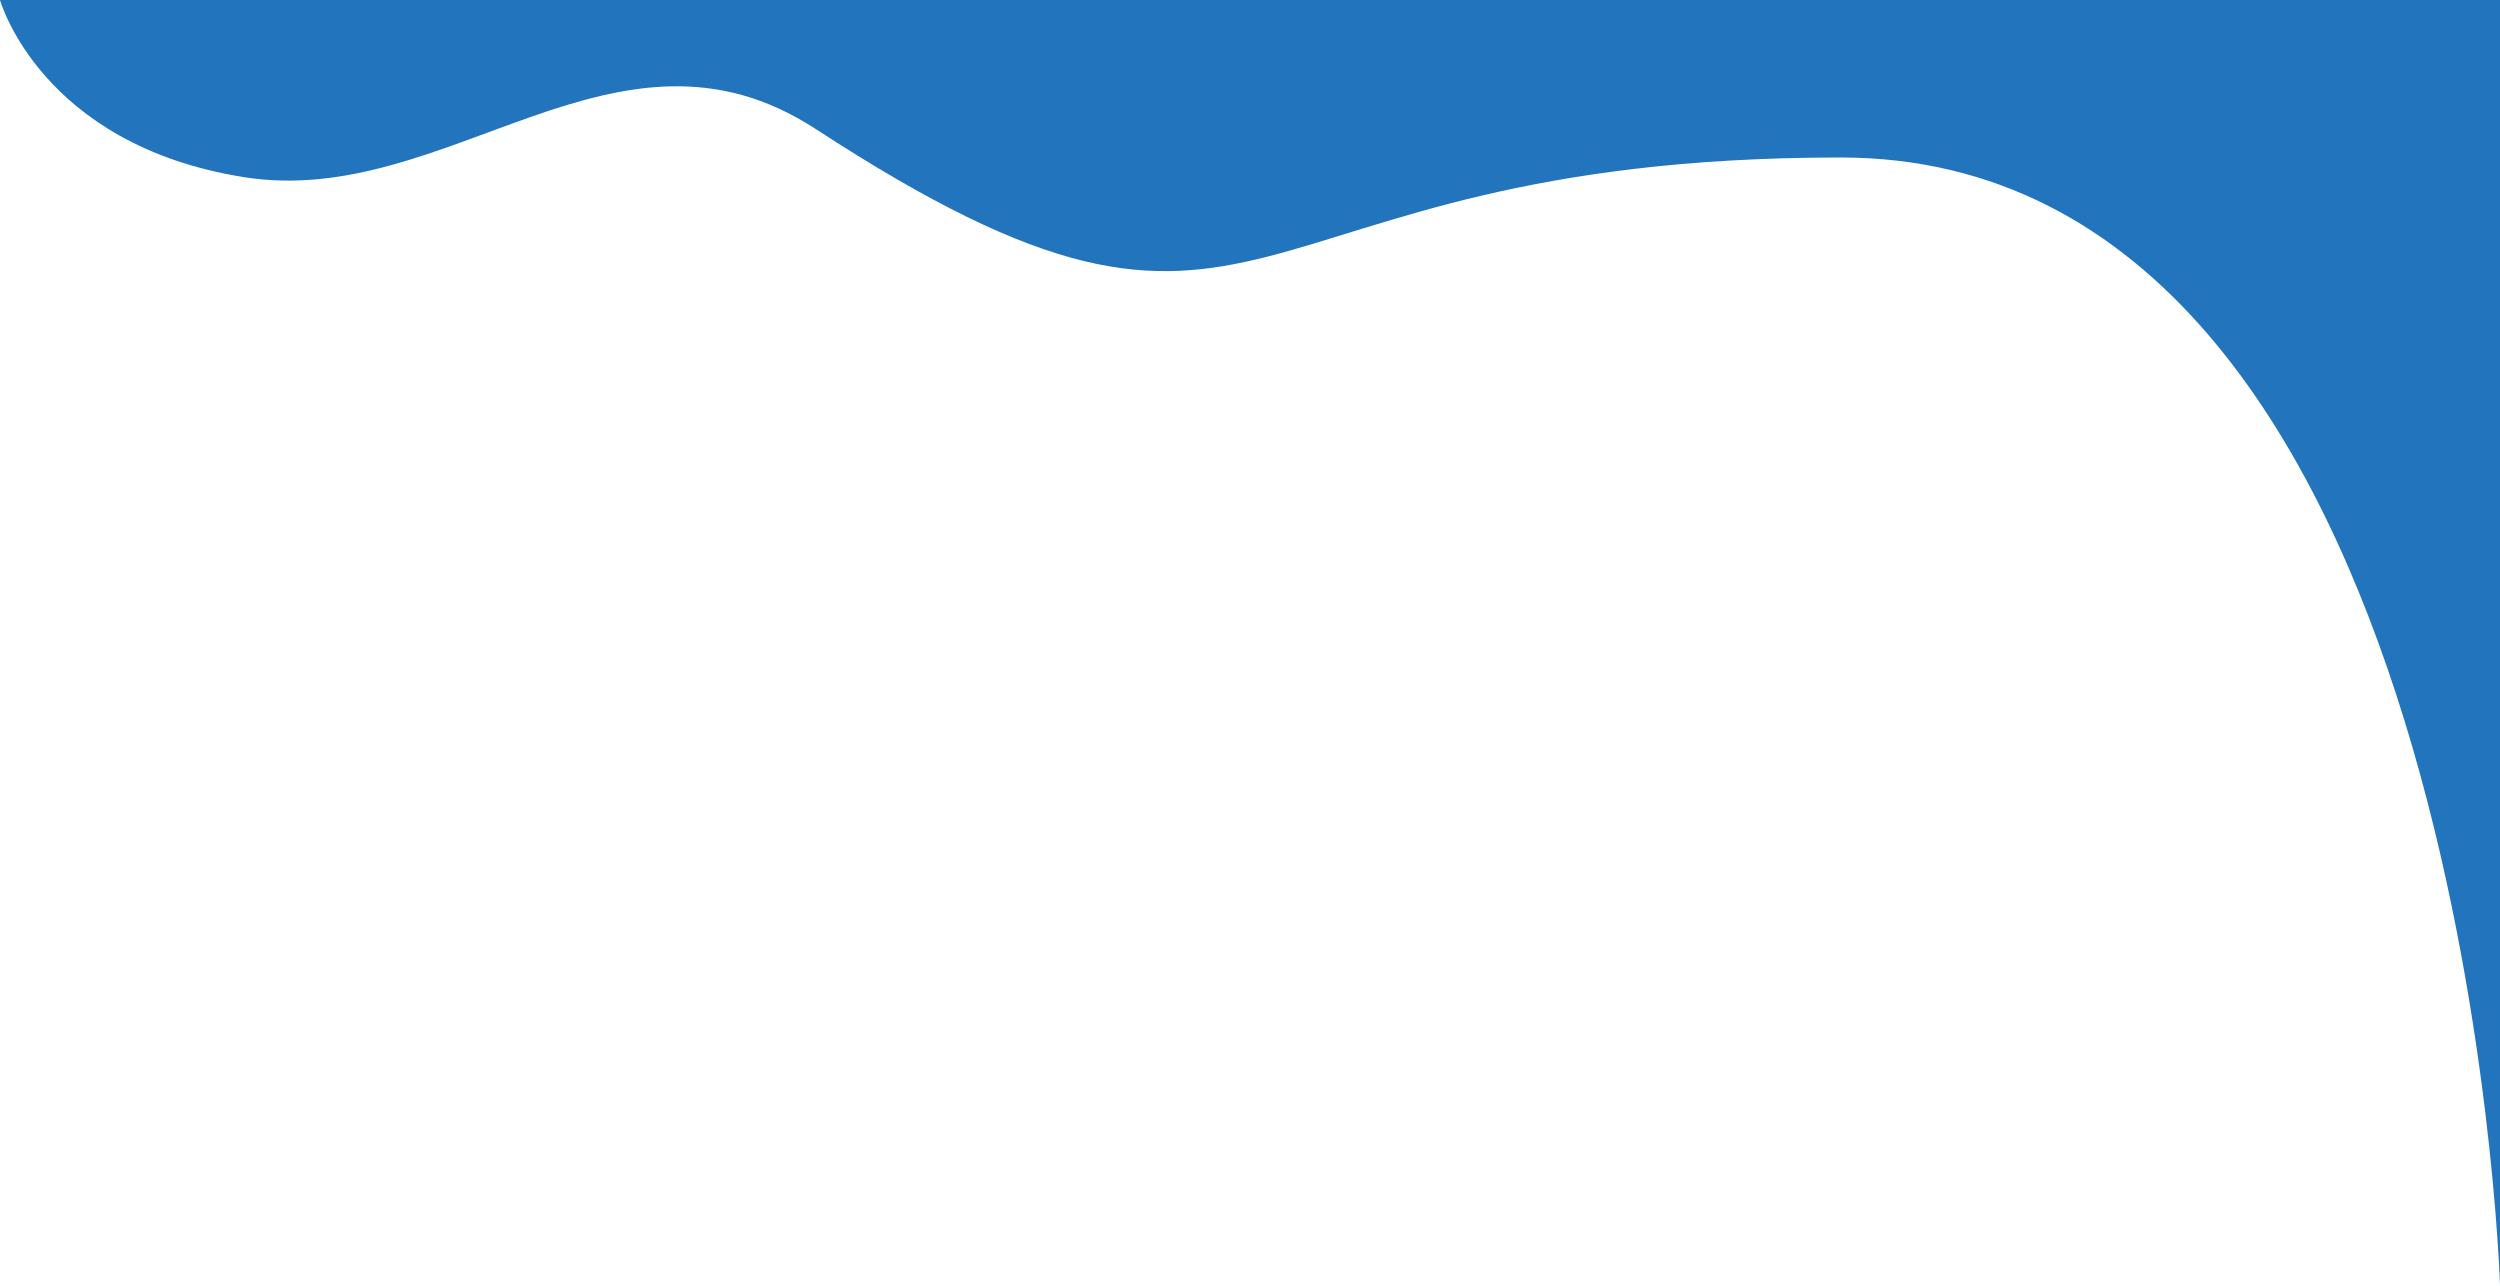 <svg width="1920" height="988" viewBox="0 0 1920 988" fill="none" xmlns="http://www.w3.org/2000/svg">
<path d="M0 0H1920V987.028C1920 987.028 1893.64 120.952 1413.64 120.952C933.635 120.952 982.48 331.209 626.424 99.058C473.676 -0.537 344.224 160.854 187.624 136.089C31.024 111.324 0 0 0 0Z" fill="#2274BD"/>
</svg>
